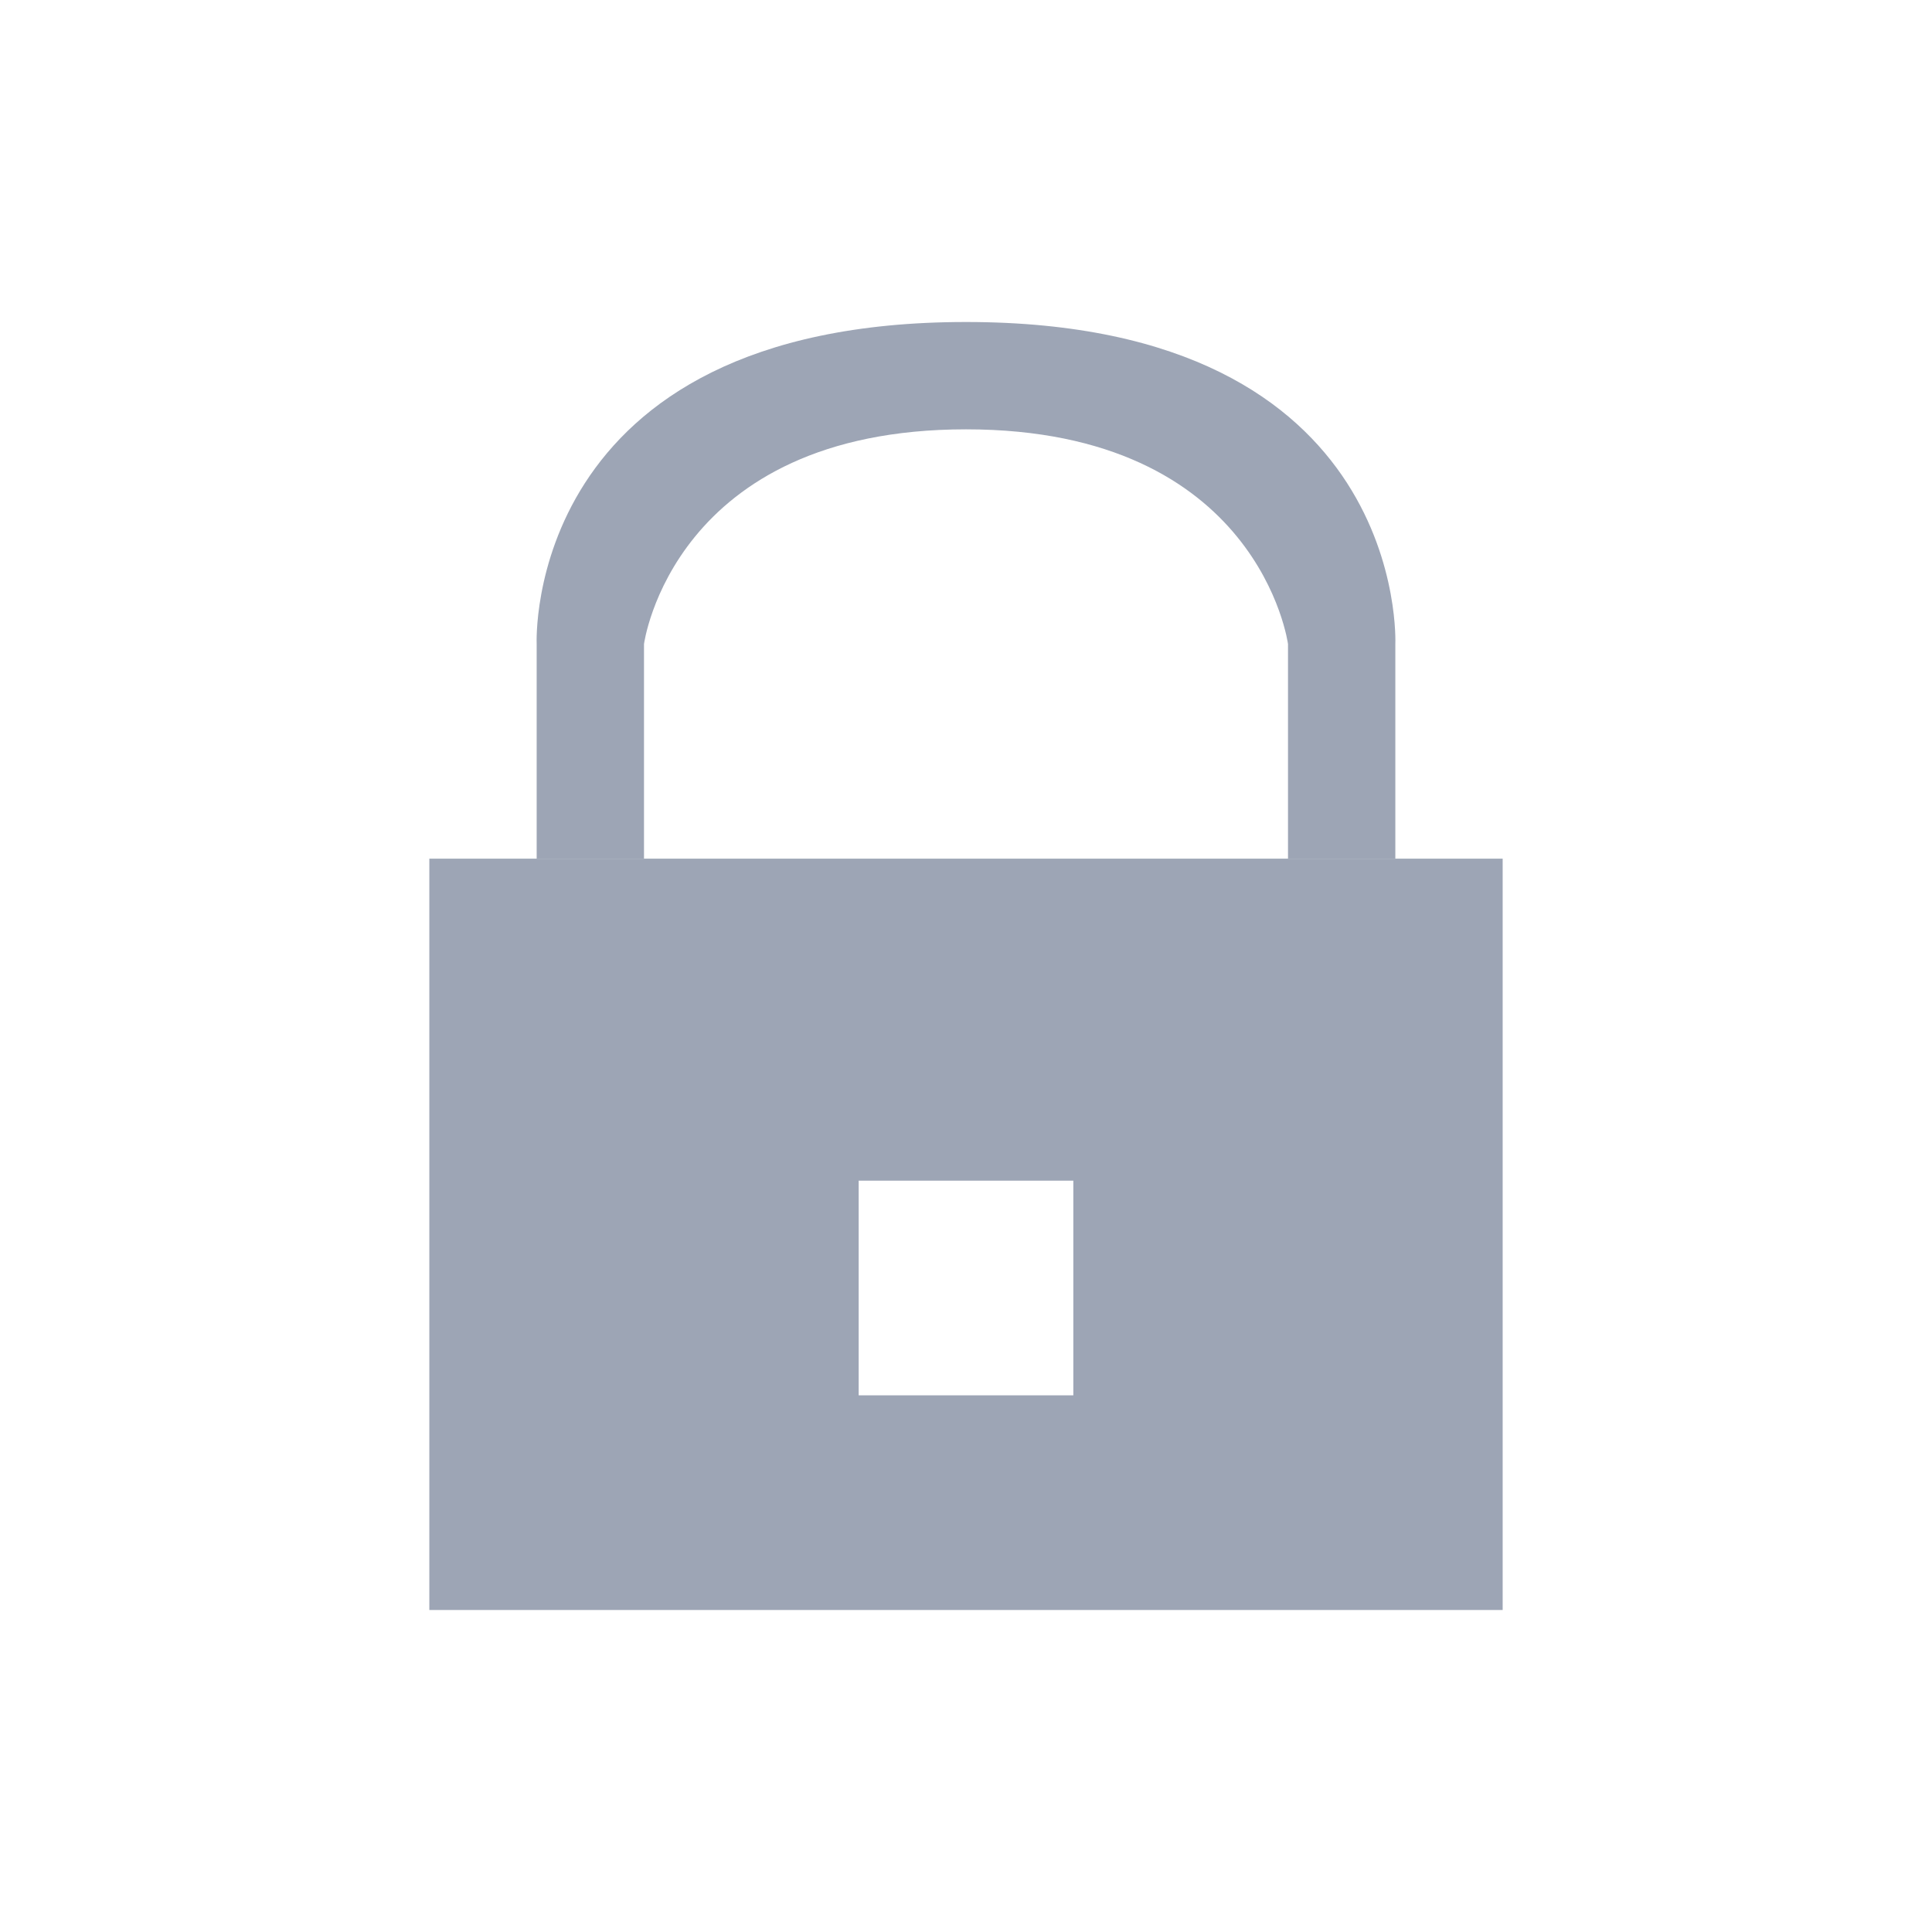 <?xml version="1.0" encoding="utf-8"?>
<!-- Generator: Adobe Illustrator 24.2.1, SVG Export Plug-In . SVG Version: 6.00 Build 0)  -->
<svg version="1.1" id="Livello_1" xmlns="http://www.w3.org/2000/svg" xmlns:xlink="http://www.w3.org/1999/xlink" x="0px" y="0px"
	 viewBox="0 0 54 54" style="enable-background:new 0 0 54 54;" xml:space="preserve">
<style type="text/css">
	.st0{fill:#9DA5B5;}
</style>
<g id="off">
	<g id="icon-preserve">
		<path class="st0" d="M27,9c-12.4,0-12,9-12,9v6h3v-6c0,0,0.8-6,9-6s9,6,9,6v6h3v-6C39,18,39.4,9,27,9z"/>
		<path class="st0" d="M12,24v21h30V24H12z M30,39h-6v-6h6V39z"/>
	</g>
</g>
<g id="on">
</g>
</svg>

